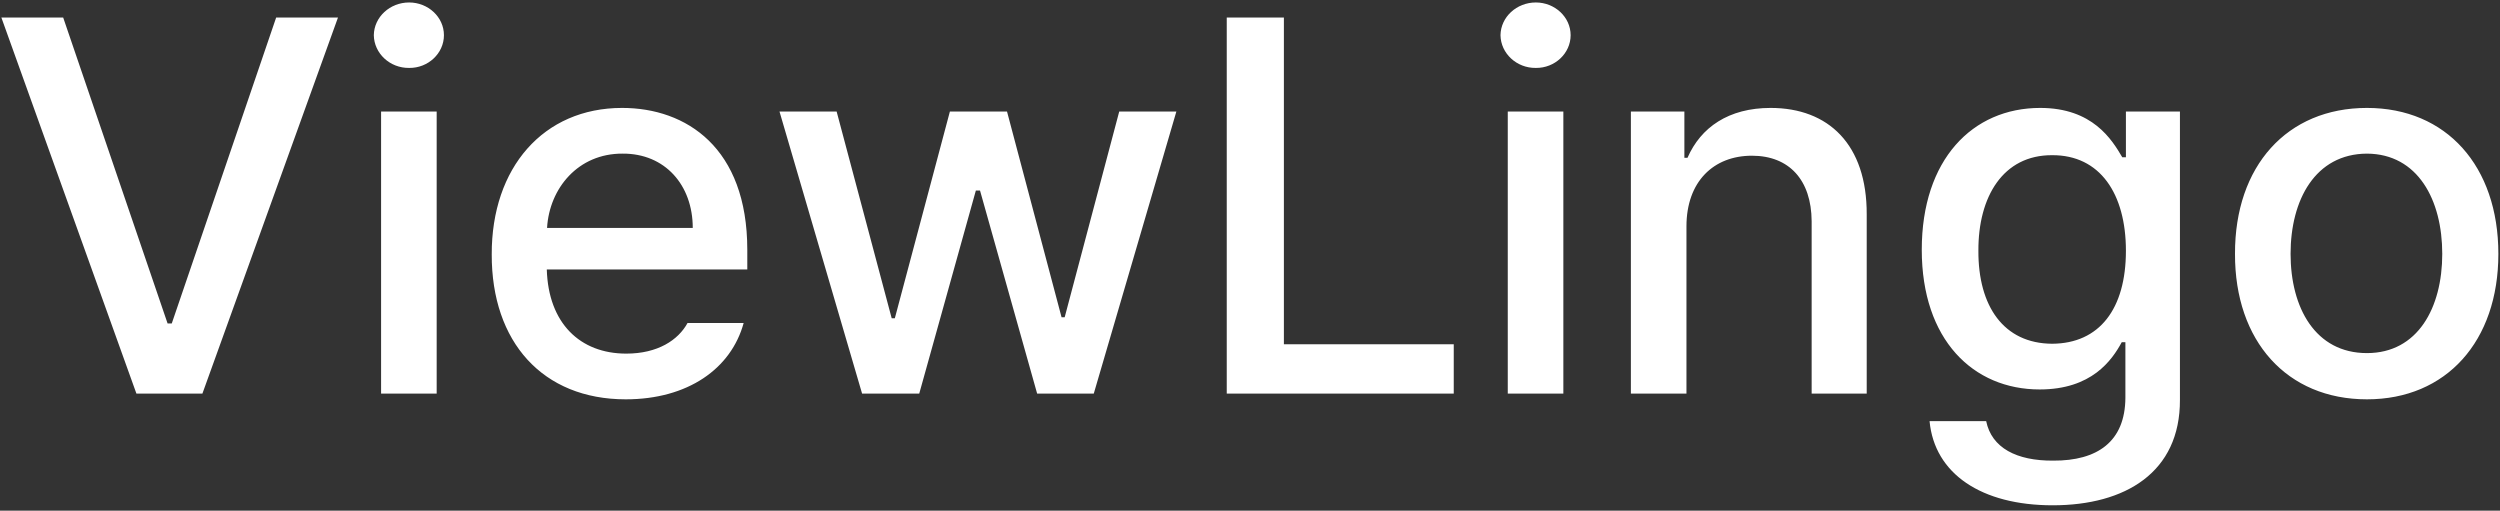 <svg width="235" height="48" viewBox="0 0 235 48" fill="none" xmlns="http://www.w3.org/2000/svg">
<rect x="0" y="0" width="235" height="48" fill="#333333" stroke="none"/>
<path d="M5.939 1.648L15.754 30.408H16.145L25.959 1.648H31.77L19.025 37H12.824L0.129 1.648H5.939ZM35.822 37V10.486H41.047V37H35.822ZM35.139 3.309C35.163 1.6 36.652 0.232 38.459 0.232C40.241 0.232 41.73 1.6 41.73 3.309C41.73 5.018 40.241 6.409 38.459 6.385C36.652 6.409 35.163 5.018 35.139 3.309ZM58.82 37.537C51.008 37.537 46.198 32.142 46.223 23.914C46.198 15.76 51.081 10.145 58.478 10.145C64.509 10.145 70.246 13.88 70.246 23.475V25.33H51.398C51.545 30.384 54.523 33.24 58.869 33.24C61.823 33.24 63.752 31.971 64.631 30.359H69.904C68.732 34.656 64.655 37.537 58.82 37.537ZM51.423 21.424H65.119C65.119 17.395 62.507 14.417 58.527 14.441C54.352 14.417 51.643 17.689 51.423 21.424ZM81.037 37L73.273 10.486H78.644L83.82 29.92H84.113L89.289 10.486H94.66L99.787 29.822H100.08L105.207 10.486H110.578L102.814 37H97.492L92.121 17.908H91.731L86.408 37H81.037ZM115.314 37V1.648H120.686V32.361H136.652V37H115.314ZM141.73 37V10.486H146.955V37H141.73ZM141.047 3.309C141.071 1.6 142.561 0.232 144.367 0.232C146.149 0.232 147.639 1.6 147.639 3.309C147.639 5.018 146.149 6.409 144.367 6.385C142.561 6.409 141.071 5.018 141.047 3.309ZM158.527 21.277V37H153.303V10.486H158.332V14.832H158.625C159.87 11.976 162.482 10.145 166.438 10.145C171.882 10.145 175.495 13.587 175.471 20.154V37H170.295V20.789C170.271 16.932 168.195 14.637 164.68 14.637C161.091 14.637 158.527 17.054 158.527 21.277ZM192.951 47.498C186.262 47.498 181.843 44.544 181.379 39.588H186.701C187.214 42.102 189.558 43.323 193 43.299C197.15 43.323 199.763 41.517 199.787 37.391V32.166H199.445C198.518 33.875 196.613 36.609 191.73 36.609C185.48 36.609 180.646 31.946 180.646 23.475C180.646 15.003 185.407 10.145 191.779 10.145C196.711 10.145 198.518 13.123 199.494 14.783H199.836V10.486H204.914V37.586C204.938 44.398 199.787 47.498 192.951 47.498ZM185.969 23.572C185.944 28.773 188.337 32.288 192.902 32.312C197.346 32.288 199.836 29.041 199.836 23.572C199.836 18.201 197.395 14.563 192.902 14.588C188.288 14.563 185.944 18.494 185.969 23.572ZM222.492 37.537C214.973 37.537 210.065 32.068 210.09 23.865C210.065 15.613 214.973 10.145 222.492 10.145C229.963 10.145 234.846 15.613 234.846 23.865C234.846 32.068 229.963 37.537 222.492 37.537ZM215.314 23.865C215.314 28.919 217.634 33.191 222.492 33.191C227.277 33.191 229.572 28.919 229.572 23.865C229.572 18.787 227.277 14.466 222.492 14.441C217.634 14.466 215.314 18.787 215.314 23.865Z" fill="white"/>
</svg>
